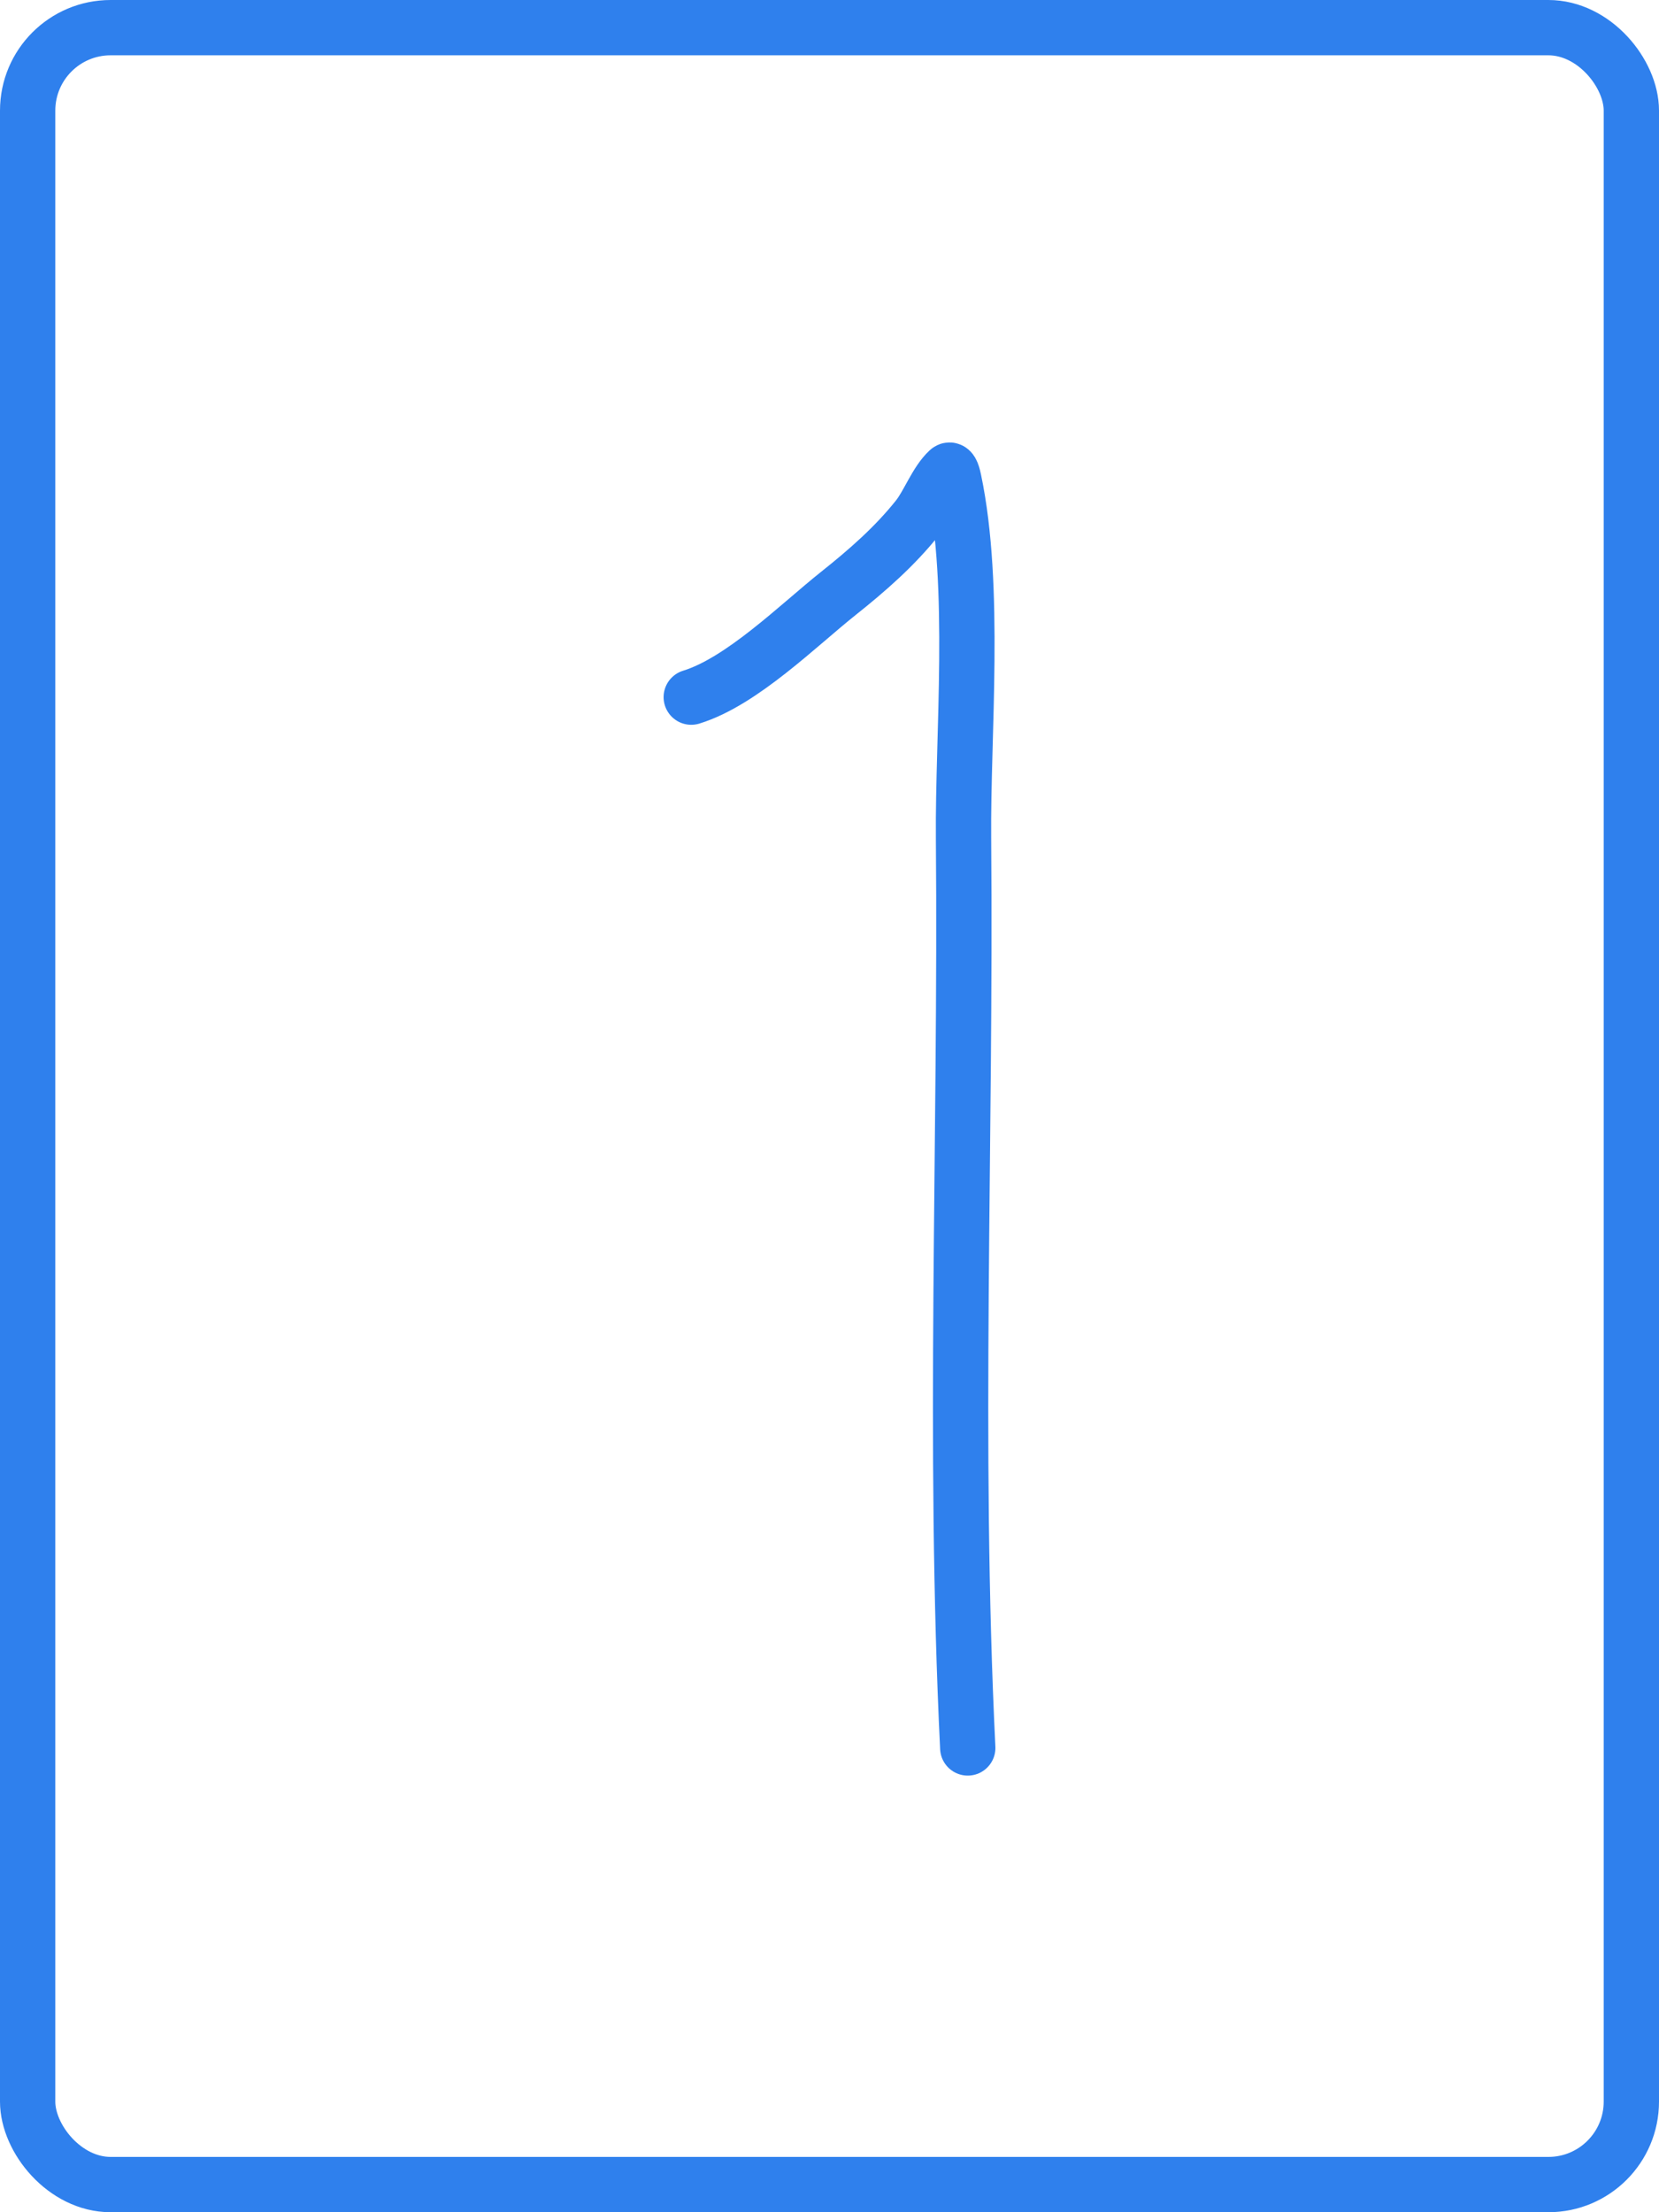 <svg width="240" height="320" viewBox="0 0 240 320" fill="none" xmlns="http://www.w3.org/2000/svg">
<path d="M100 100.842C107.325 98.588 115.46 90.472 121.278 85.842C125.457 82.517 129.445 79.037 132.778 74.842C134.286 72.944 135.445 69.694 137.222 68.065C137.613 67.706 137.891 68.934 138 69.454C141.26 84.936 139.26 106.31 139.389 121.231C139.767 165.072 137.864 209.049 140 252.842" stroke="#2F80ED" stroke-width="8" stroke-linecap="round"/>
<rect x="4" y="4" width="232" height="312" rx="12" stroke="#2F80ED" stroke-width="8"/>
</svg>
